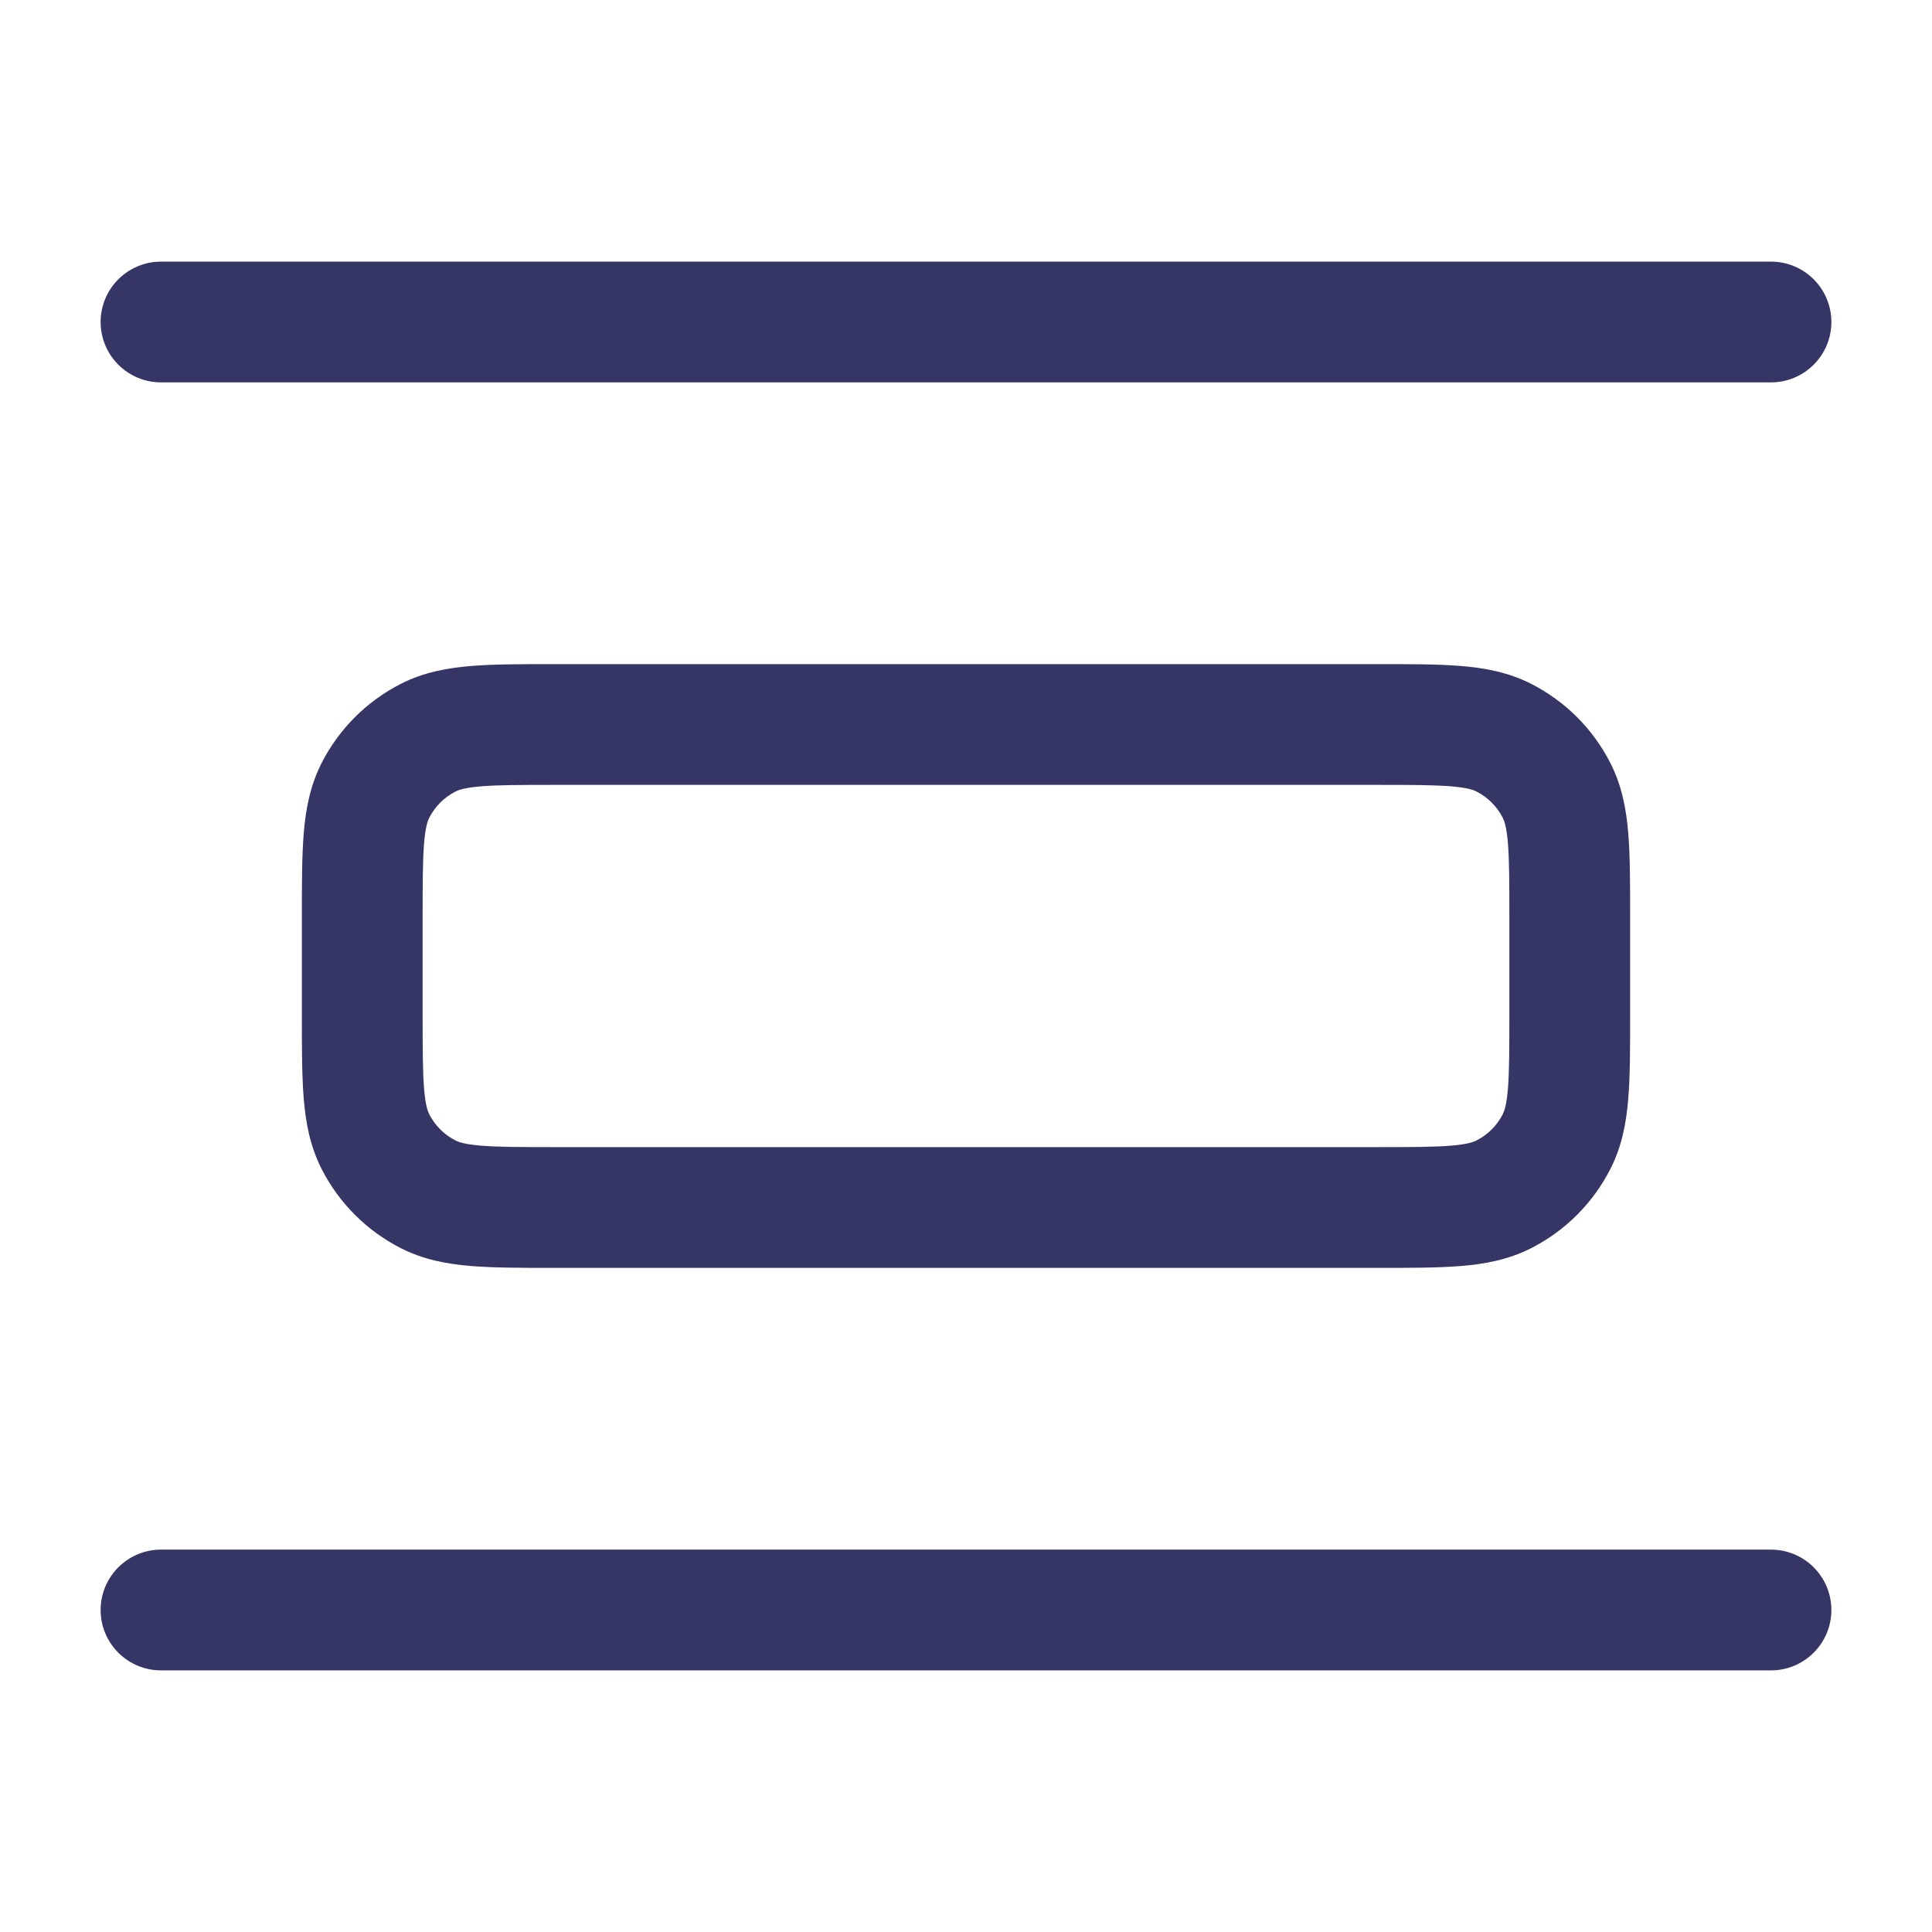 <svg width="24" height="24" viewBox="0 0 24 24" fill="none" xmlns="http://www.w3.org/2000/svg">
<path d="M1.25 4C1.25 3.586 1.586 3.25 2 3.25H22C22.414 3.25 22.75 3.586 22.75 4C22.75 4.414 22.414 4.75 22 4.75H2C1.586 4.75 1.25 4.414 1.25 4Z" fill="#353566"/>
<path d="M1.25 20C1.25 19.586 1.586 19.25 2 19.25H22C22.414 19.25 22.75 19.586 22.75 20C22.75 20.414 22.414 20.75 22 20.75H2C1.586 20.75 1.25 20.414 1.25 20Z" fill="#353566"/>
<path fill-rule="evenodd" clip-rule="evenodd" d="M17.129 8.25H6.871C6.476 8.25 6.135 8.25 5.854 8.273C5.557 8.297 5.262 8.351 4.979 8.495C4.555 8.711 4.211 9.055 3.995 9.479C3.851 9.762 3.797 10.057 3.773 10.354C3.75 10.635 3.75 10.976 3.75 11.371V12.629C3.75 13.024 3.75 13.365 3.773 13.646C3.797 13.943 3.851 14.238 3.995 14.521C4.211 14.945 4.555 15.289 4.979 15.505C5.262 15.649 5.557 15.703 5.854 15.727C6.135 15.75 6.476 15.75 6.871 15.75H17.129C17.524 15.75 17.865 15.75 18.146 15.727C18.443 15.703 18.738 15.649 19.021 15.505C19.445 15.289 19.789 14.945 20.005 14.521C20.149 14.238 20.203 13.943 20.227 13.646C20.25 13.365 20.25 13.024 20.25 12.629V11.371C20.25 10.976 20.25 10.635 20.227 10.354C20.203 10.057 20.149 9.762 20.005 9.479C19.789 9.055 19.445 8.711 19.021 8.495C18.738 8.351 18.443 8.297 18.146 8.273C17.865 8.25 17.524 8.25 17.129 8.25ZM5.66 9.832C5.697 9.813 5.772 9.785 5.976 9.768C6.188 9.751 6.468 9.75 6.9 9.75H17.1C17.532 9.75 17.812 9.751 18.024 9.768C18.228 9.785 18.303 9.813 18.34 9.832C18.482 9.904 18.596 10.018 18.668 10.159C18.687 10.197 18.715 10.272 18.732 10.476C18.749 10.688 18.75 10.968 18.75 11.4V12.6C18.75 13.032 18.749 13.312 18.732 13.524C18.715 13.728 18.687 13.803 18.668 13.841C18.596 13.982 18.482 14.096 18.34 14.168C18.303 14.187 18.228 14.215 18.024 14.232C17.812 14.249 17.532 14.25 17.1 14.25H6.9C6.468 14.25 6.188 14.249 5.976 14.232C5.772 14.215 5.697 14.187 5.66 14.168C5.518 14.096 5.404 13.982 5.332 13.841C5.313 13.803 5.285 13.728 5.268 13.524C5.251 13.312 5.25 13.032 5.25 12.6V11.4C5.25 10.968 5.251 10.688 5.268 10.476C5.285 10.272 5.313 10.197 5.332 10.159C5.404 10.018 5.518 9.904 5.66 9.832Z" fill="#353566"/>
</svg>
